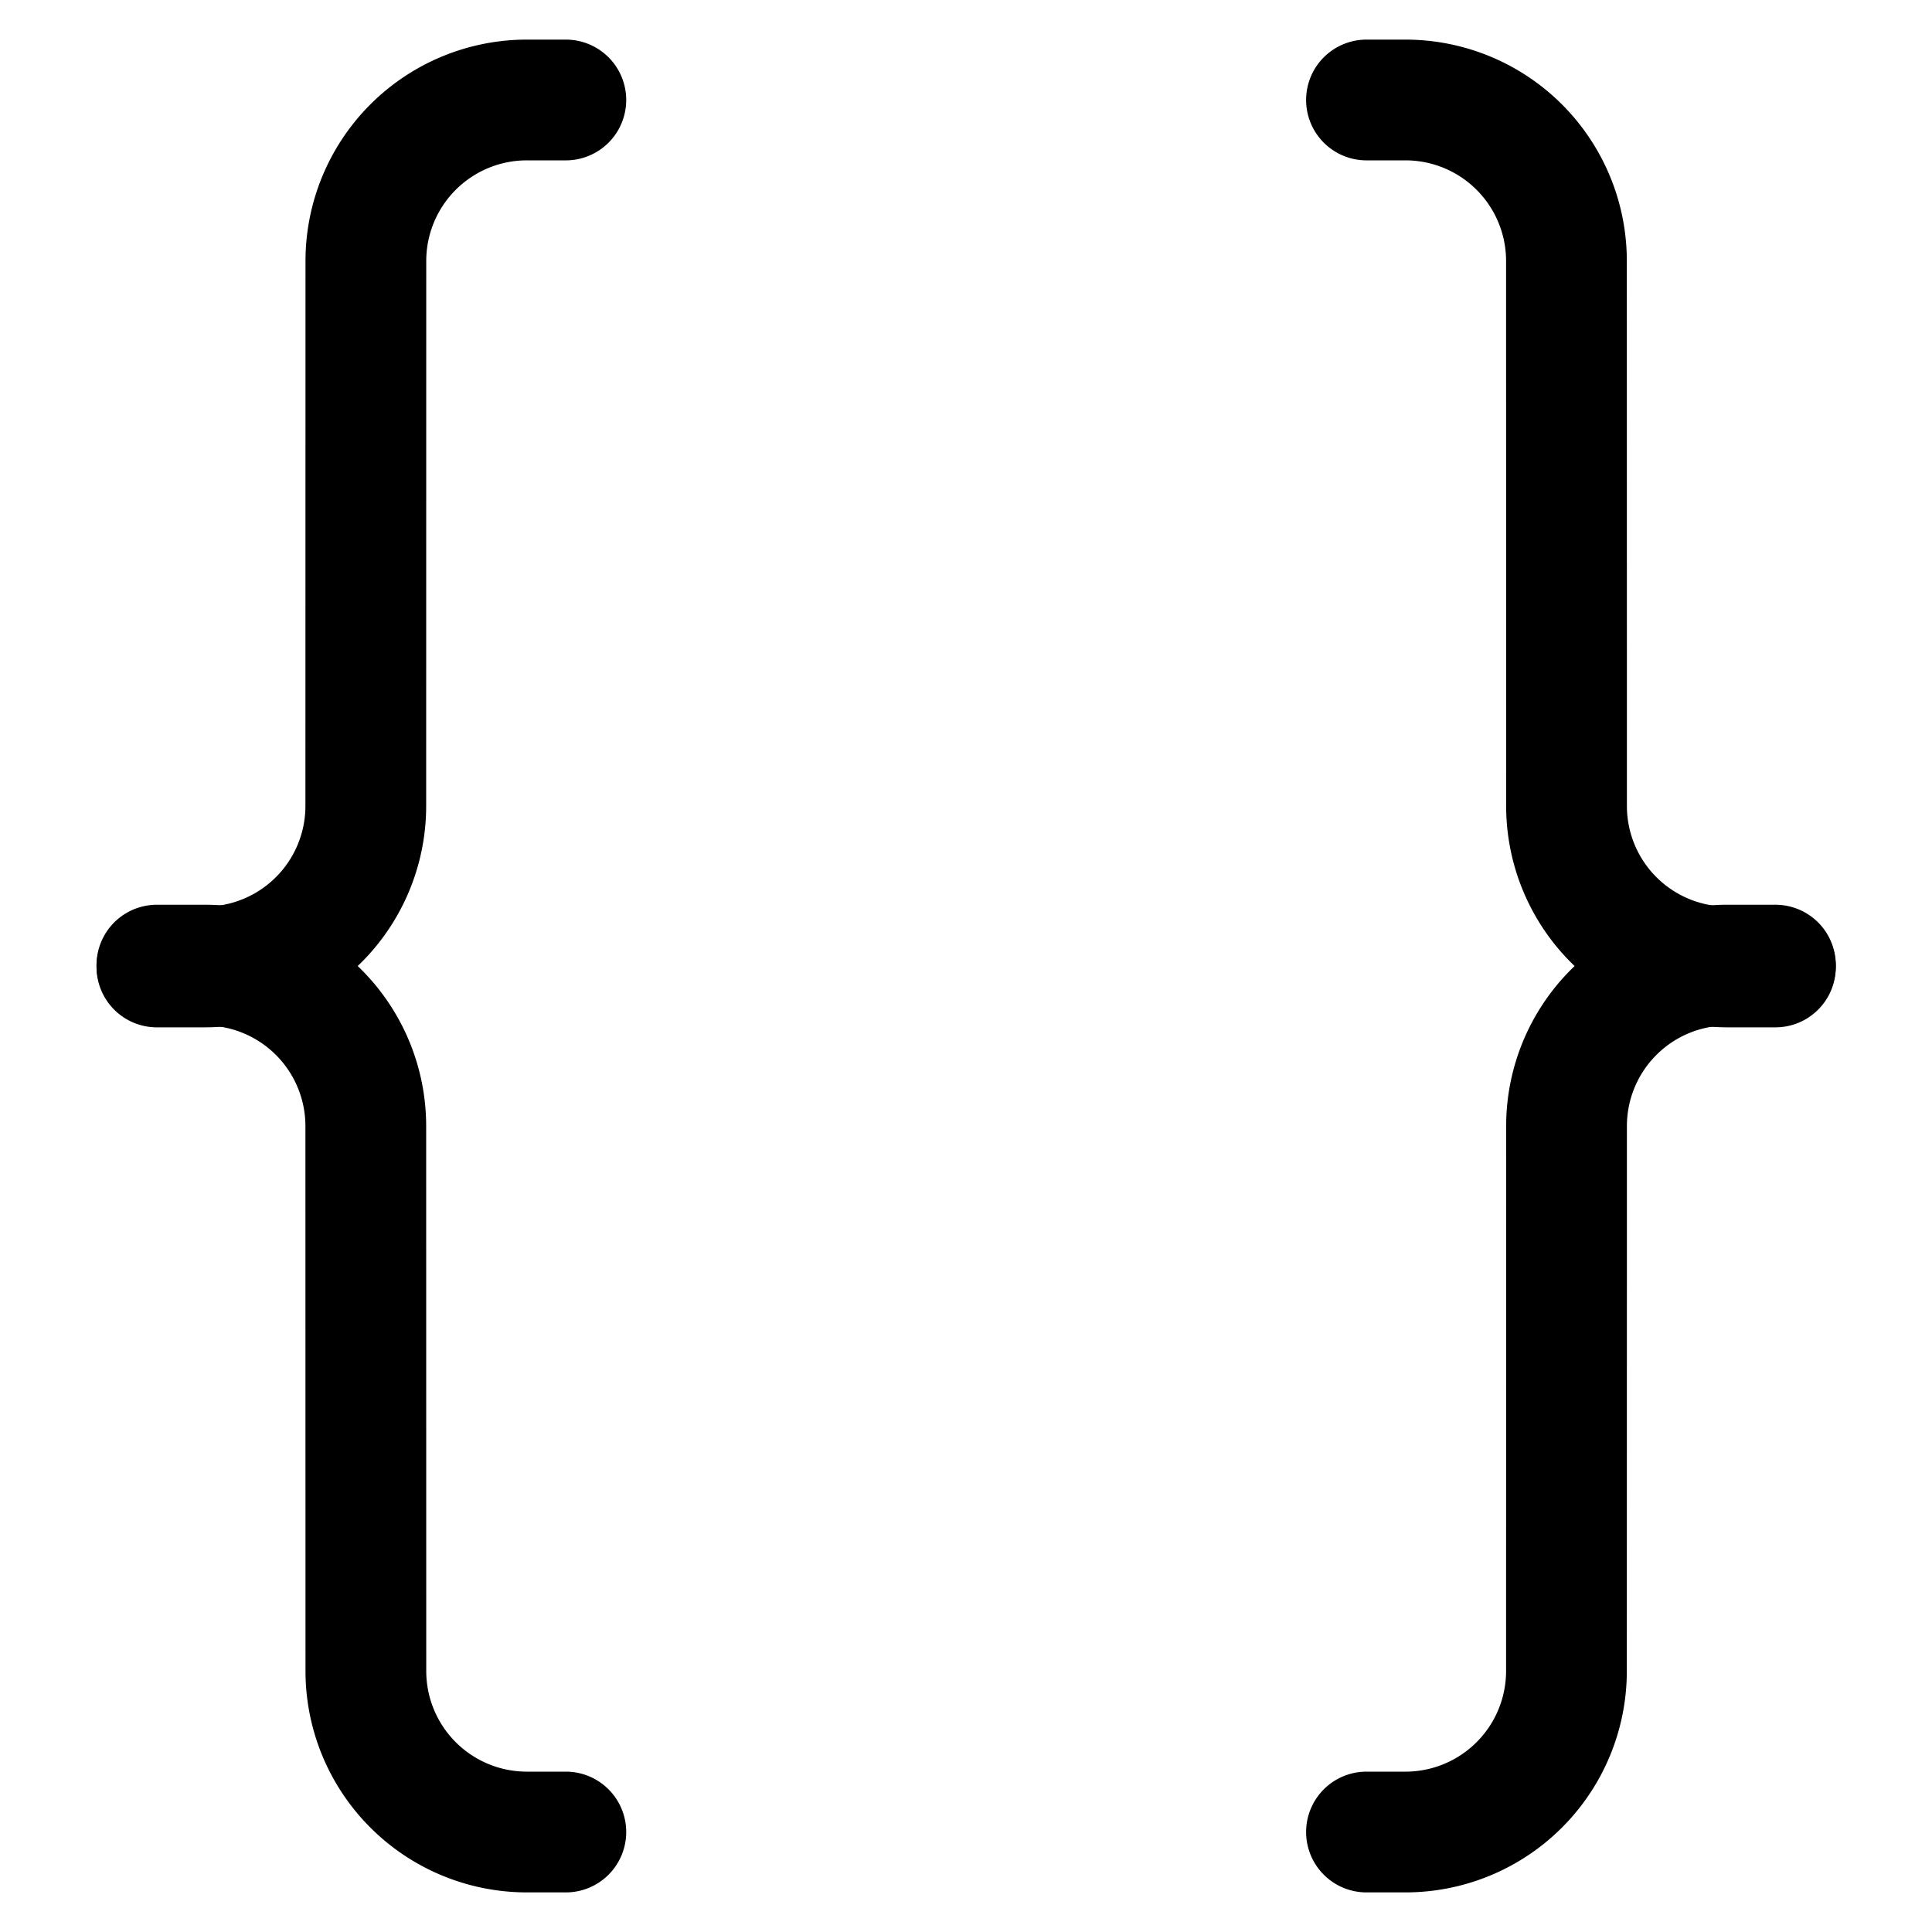 <svg xmlns="http://www.w3.org/2000/svg" width="24" height="24" viewBox="0 0 24 24"><g fill="none" stroke="currentColor" stroke-linecap="round" stroke-linejoin="round" stroke-width="1.5"><path d="M7.029 1.242h-.484a2 2 0 0 0-2 2l-.001 6.77a2 2 0 0 1-2 2h-.595m15.026-10.77h.484a2 2 0 0 1 2 2l.001 6.77a2 2 0 0 0 2 2h.595"/><path d="M7.029 22.758h-.484a2 2 0 0 1-2-2l-.001-6.77a2 2 0 0 0-2-1.999h-.595m15.026 10.769h.484a2 2 0 0 0 2-2l.001-6.77a2 2 0 0 1 2-1.999h.595"/></g></svg>